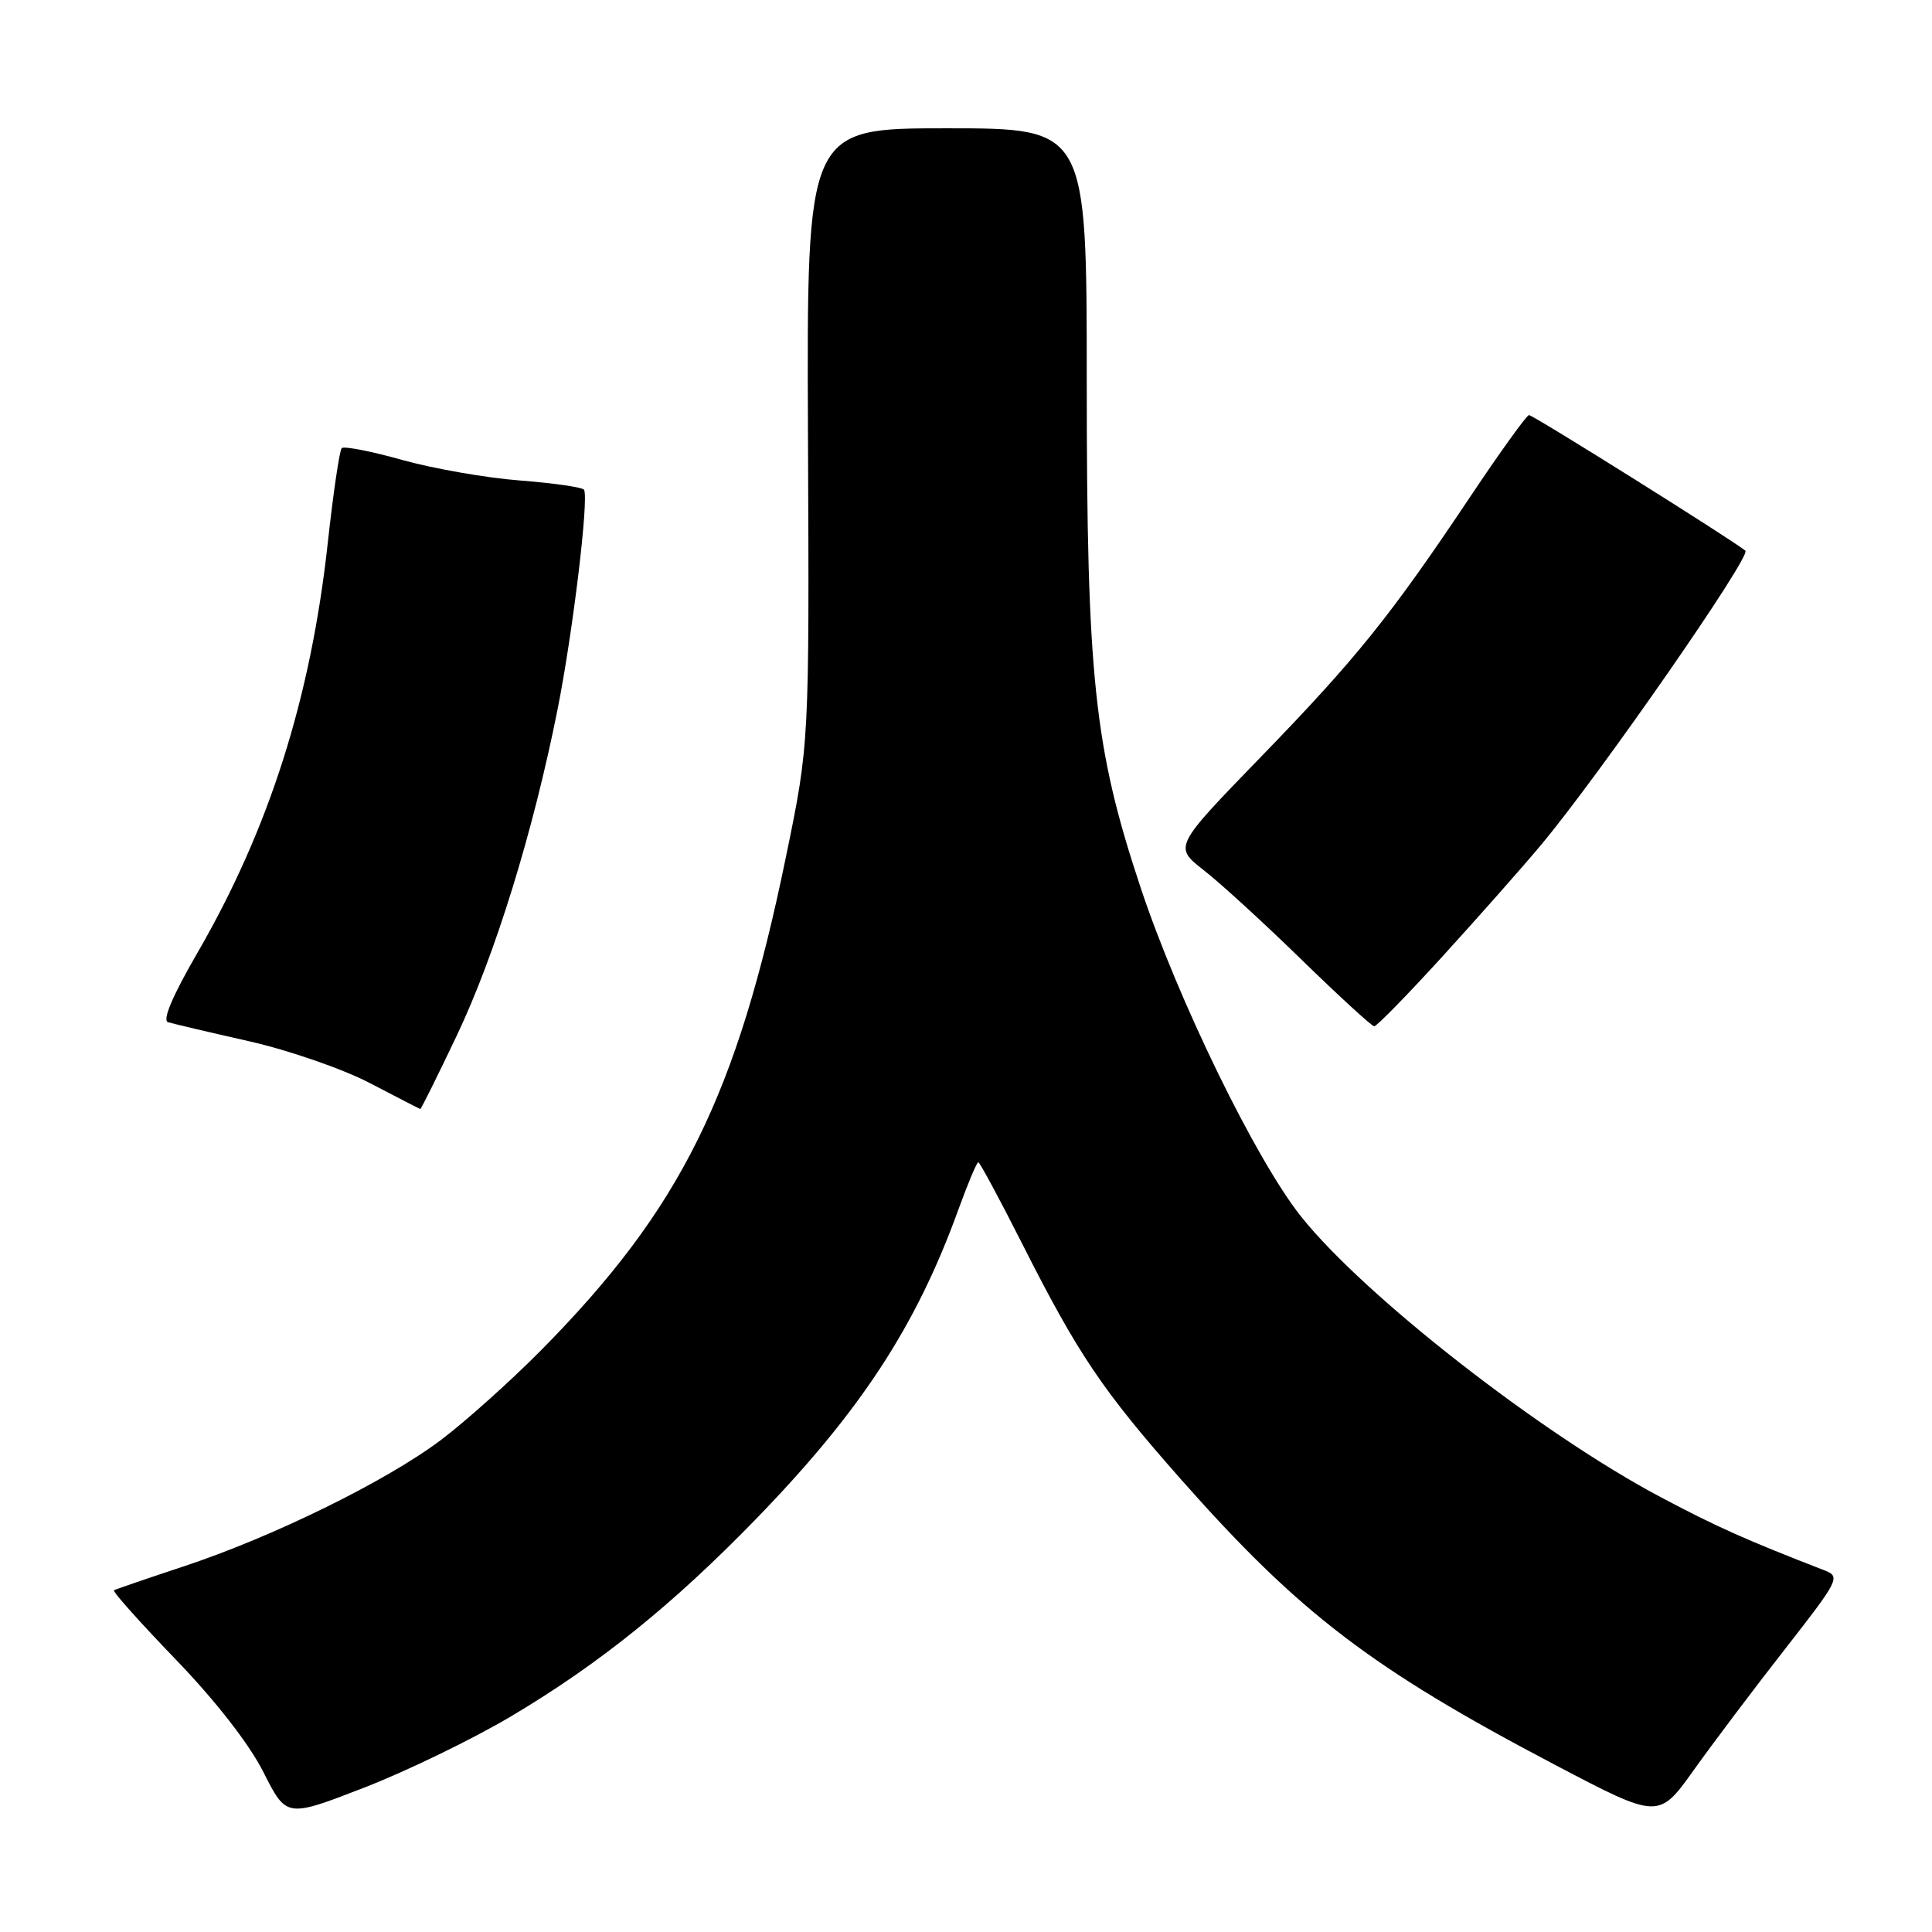 <?xml version="1.0" encoding="UTF-8" standalone="no"?>
<!DOCTYPE svg PUBLIC "-//W3C//DTD SVG 1.1//EN" "http://www.w3.org/Graphics/SVG/1.1/DTD/svg11.dtd" >
<svg xmlns="http://www.w3.org/2000/svg" xmlns:xlink="http://www.w3.org/1999/xlink" version="1.1" viewBox="0 0 256 256">
 <g >
 <path fill="currentColor"
d=" M 67.74 227.41 C 79.37 220.50 89.12 212.65 100.10 201.35 C 114.01 187.03 121.39 175.76 127.00 160.25 C 128.25 156.81 129.43 154.00 129.63 154.00 C 129.82 154.00 132.43 158.84 135.42 164.75 C 142.85 179.46 146.06 184.22 156.50 196.04 C 172.20 213.81 181.78 221.11 206.14 233.90 C 219.78 241.06 219.78 241.06 224.45 234.52 C 227.02 230.92 232.47 223.69 236.56 218.46 C 243.70 209.32 243.90 208.91 241.75 208.08 C 231.26 204.01 227.42 202.29 220.07 198.39 C 204.19 189.98 180.80 171.73 172.40 161.20 C 166.41 153.68 156.07 132.48 151.10 117.50 C 144.99 99.10 144.00 89.76 144.00 50.62 C 144.00 17.00 144.00 17.00 125.45 17.00 C 106.89 17.00 106.89 17.00 107.06 57.75 C 107.24 98.50 107.24 98.50 104.15 113.50 C 97.63 145.21 90.22 160.15 71.76 178.85 C 67.77 182.89 61.80 188.25 58.50 190.75 C 51.26 196.23 36.15 203.66 24.23 207.59 C 19.43 209.18 15.32 210.59 15.10 210.72 C 14.87 210.86 18.56 214.98 23.28 219.88 C 28.57 225.37 33.04 231.11 34.91 234.83 C 37.96 240.86 37.96 240.86 48.23 236.88 C 53.88 234.69 62.66 230.43 67.74 227.41 Z  M 60.51 137.25 C 65.61 126.54 70.65 110.22 73.88 94.00 C 75.91 83.80 78.04 66.11 77.39 64.90 C 77.21 64.57 73.41 64.02 68.93 63.67 C 64.46 63.33 57.43 62.10 53.31 60.95 C 49.19 59.79 45.58 59.09 45.28 59.38 C 44.99 59.68 44.15 65.34 43.43 71.96 C 41.17 92.55 35.66 109.85 26.14 126.29 C 22.84 131.99 21.48 135.21 22.27 135.45 C 22.95 135.65 27.77 136.79 33.00 137.97 C 38.23 139.15 45.42 141.64 49.00 143.51 C 52.58 145.38 55.58 146.92 55.69 146.95 C 55.79 146.98 57.96 142.61 60.51 137.25 Z  M 191.12 126.75 C 195.76 121.66 201.63 115.03 204.16 112.00 C 211.84 102.84 232.09 73.69 231.27 72.97 C 229.81 71.71 203.16 55.00 202.60 55.00 C 202.30 55.00 198.81 59.84 194.86 65.75 C 184.22 81.67 179.72 87.26 167.02 100.35 C 155.53 112.20 155.53 112.20 159.51 115.31 C 161.71 117.02 167.55 122.37 172.50 127.20 C 177.45 132.02 181.77 135.98 182.09 135.99 C 182.42 135.99 186.48 131.84 191.12 126.75 Z "/>
</g>
</svg>